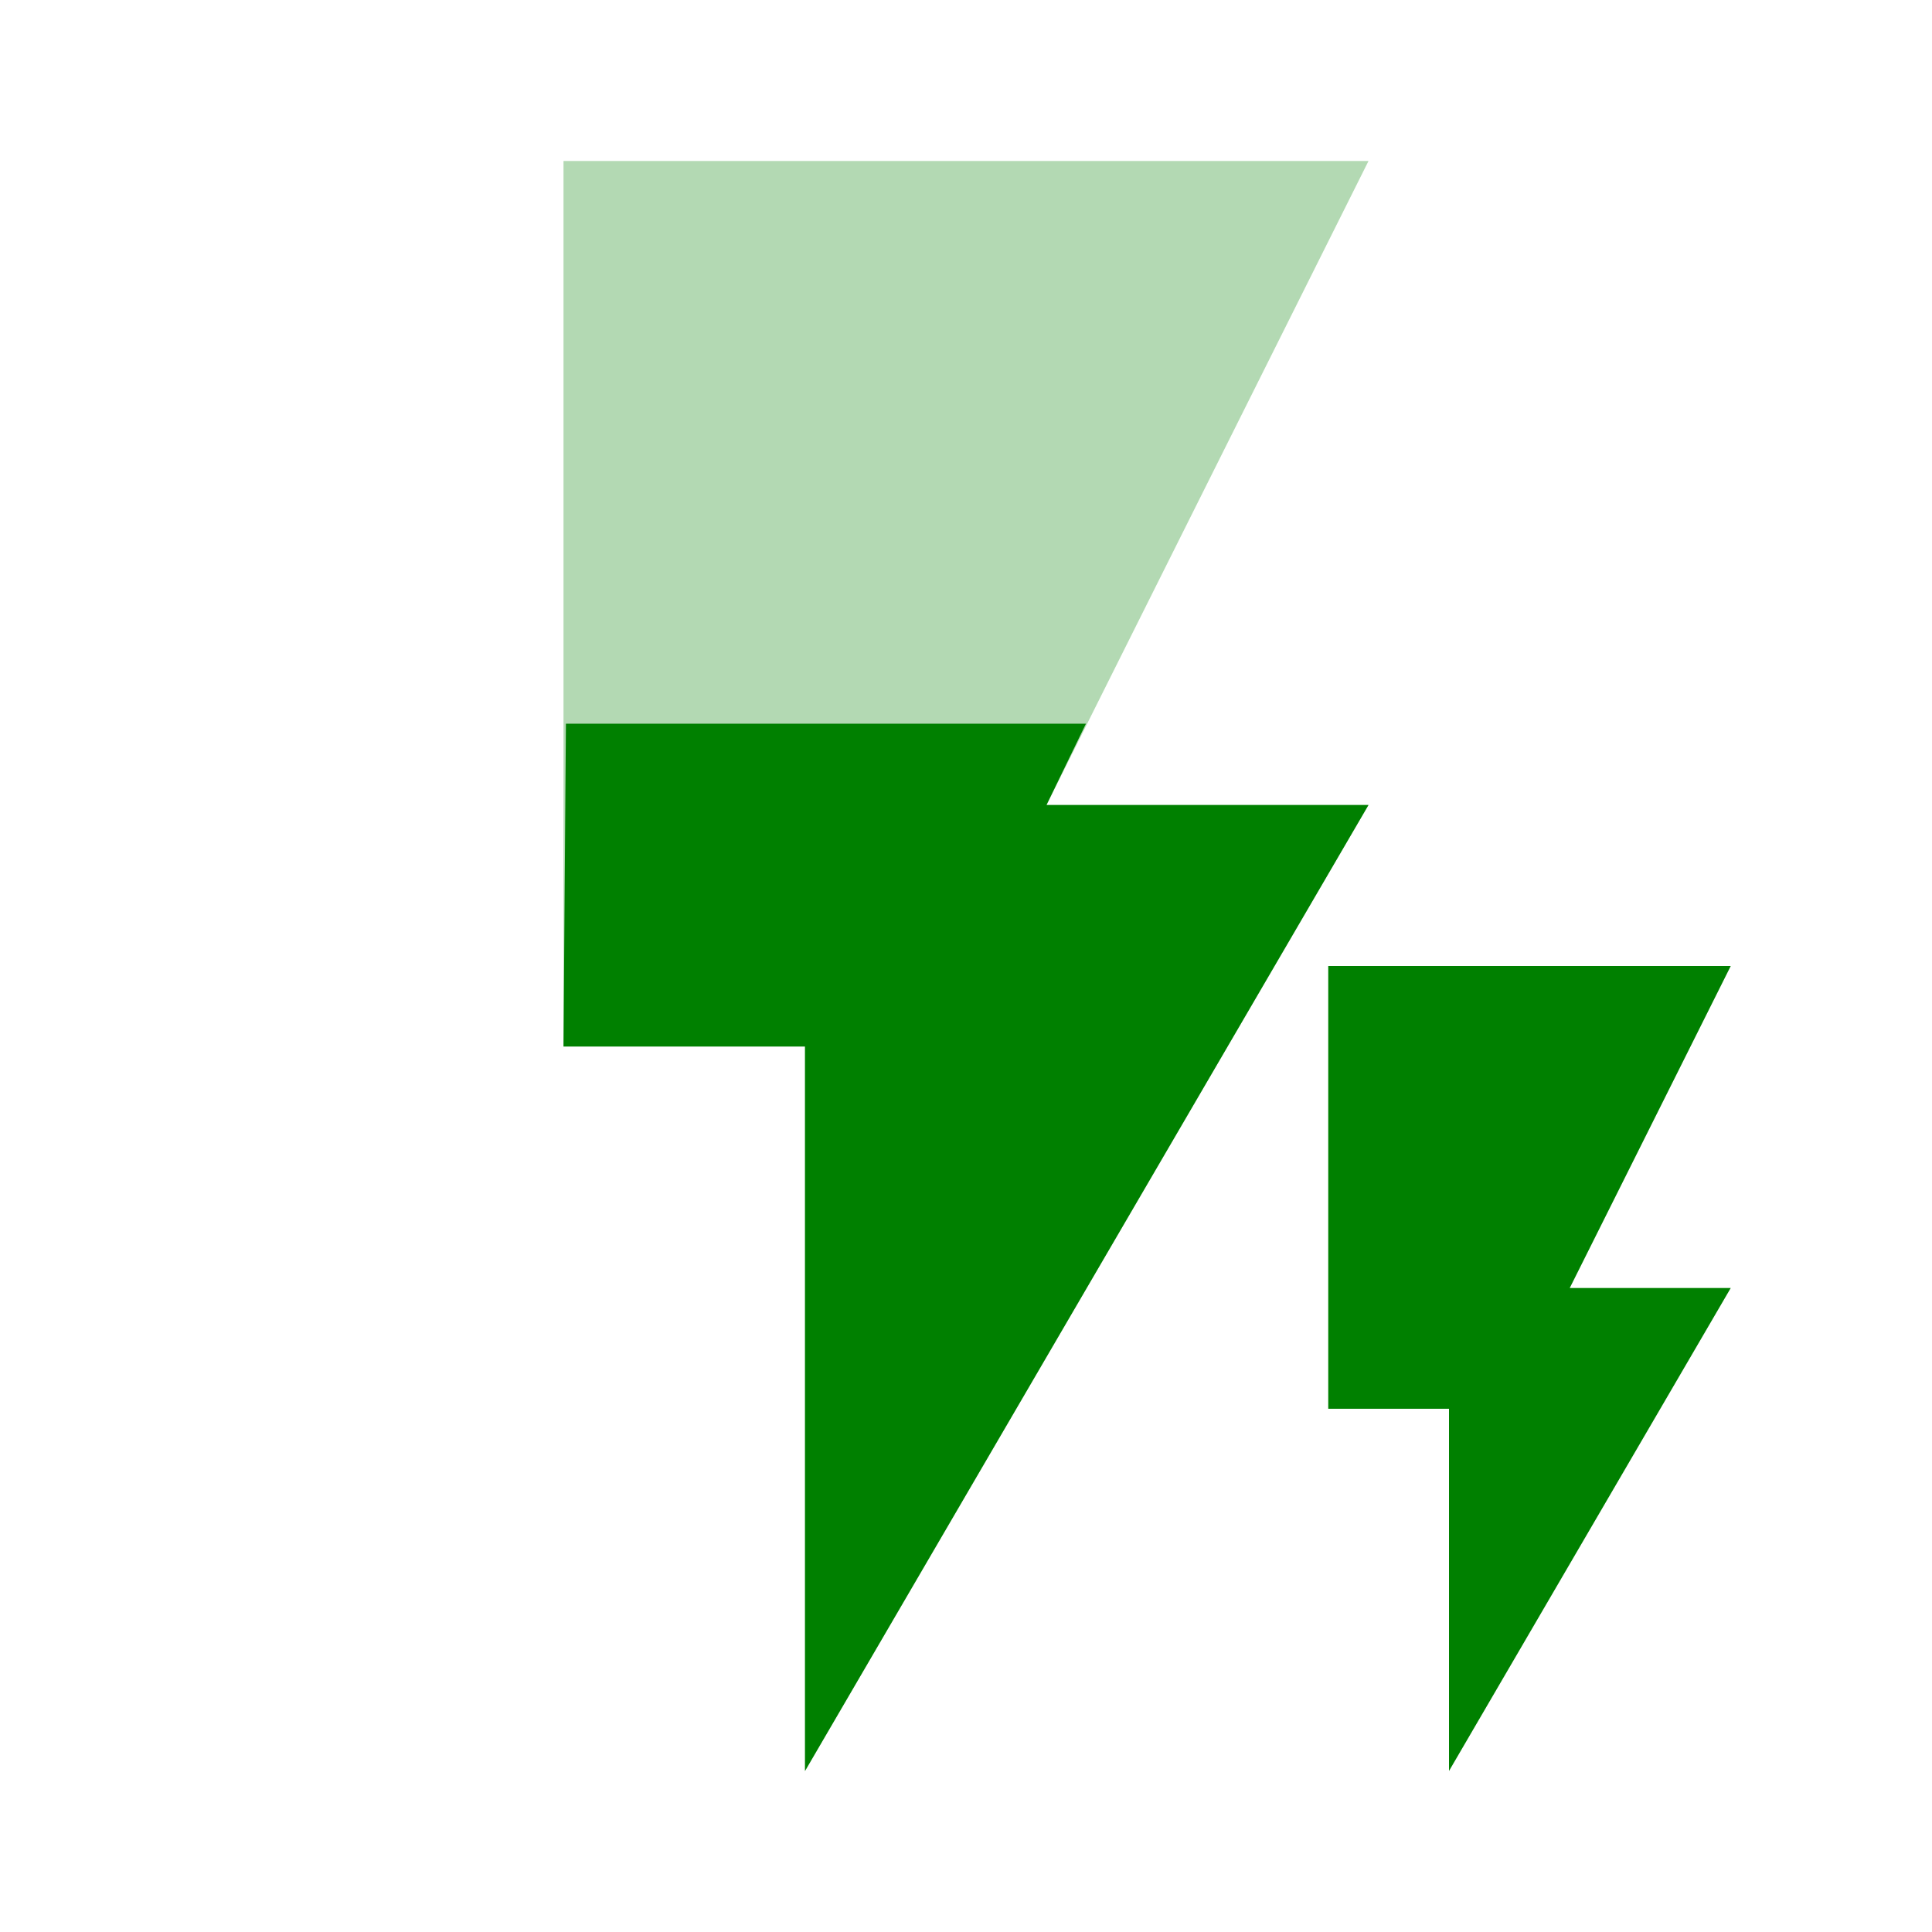 <svg xmlns="http://www.w3.org/2000/svg" height="24" width="24"><path d="M7 2v11h3v9l7-12h-4l4-8z" fill="green" fill-opacity=".3"/><path d="M10 13H7l.03-4.01h6.46L13 10h4l-7 12zM16.5 12v5.5H18V22l3.5-6h-2l2-4z" fill="green"/></svg>
